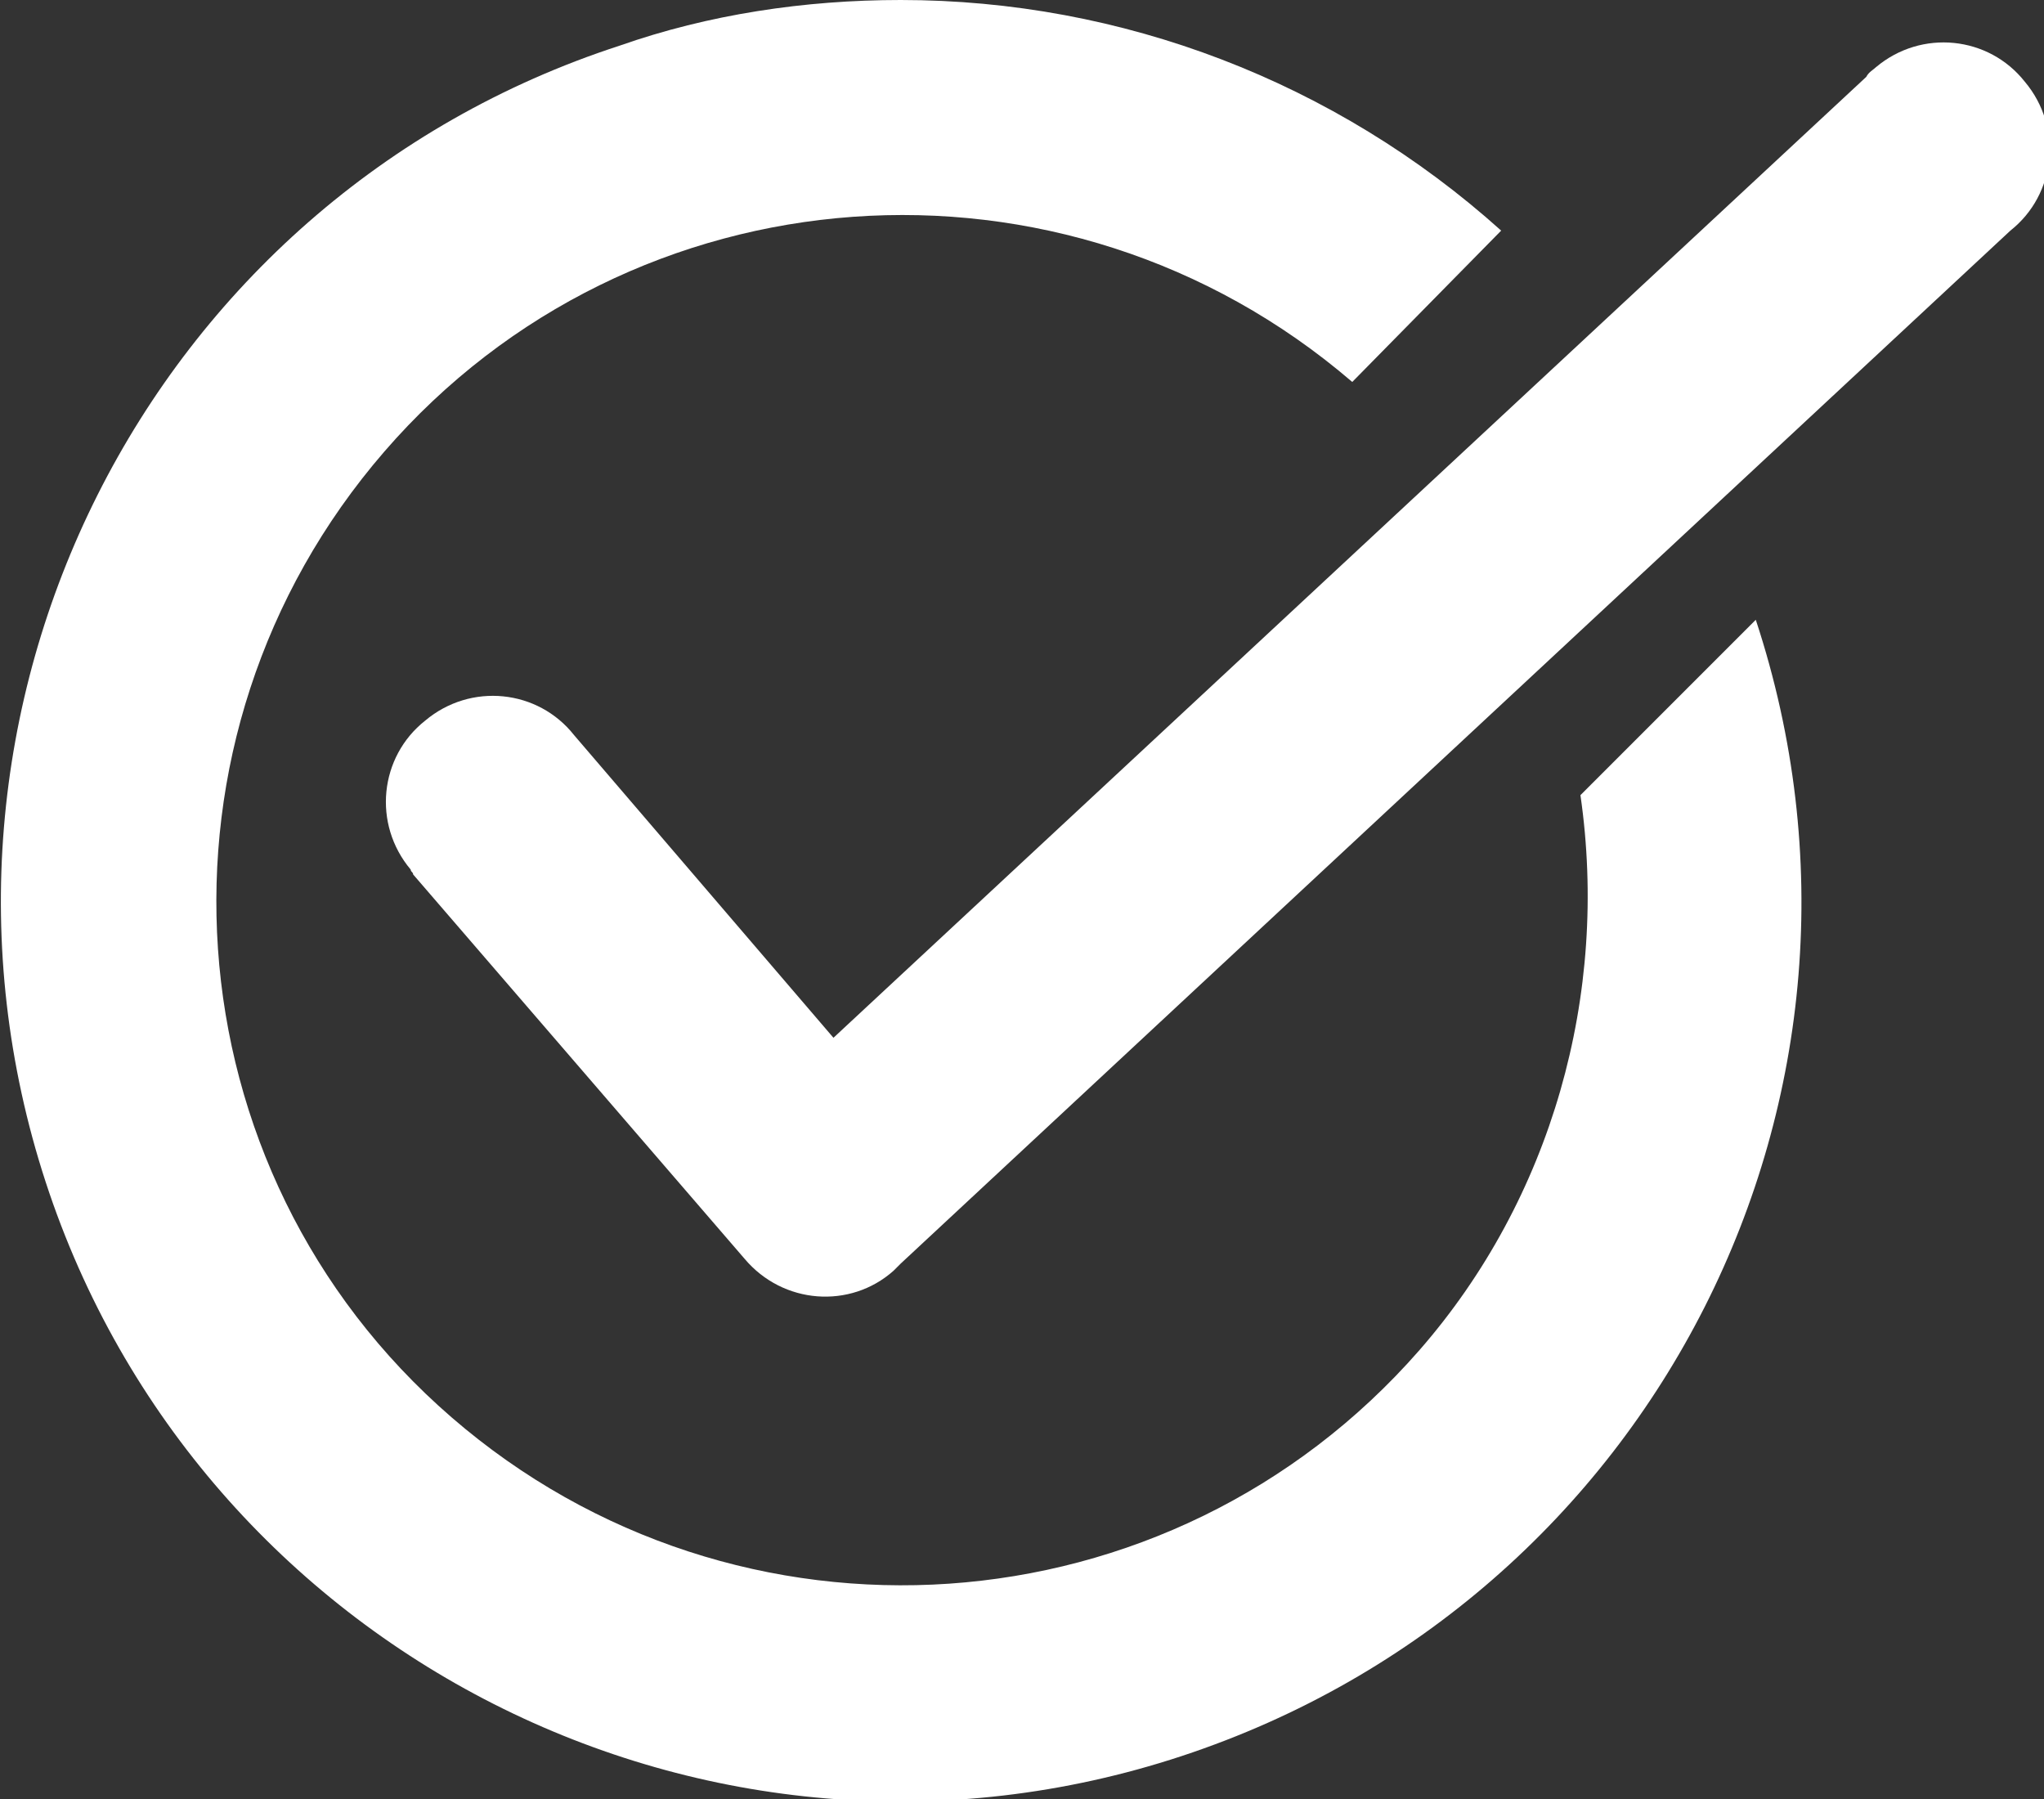 <?xml version="1.0" encoding="utf-8"?>
<!-- Generator: Adobe Illustrator 23.0.2, SVG Export Plug-In . SVG Version: 6.00 Build 0)  -->
<svg version="1.1" id="Layer_1" xmlns="http://www.w3.org/2000/svg" xmlns:xlink="http://www.w3.org/1999/xlink" x="0px" y="0px"
	 viewBox="0 0 85.1 74.9" style="enable-background:new 0 0 85.1 74.9;" xml:space="preserve">
<rect x="0" y="0" width="85.1" height="74.9" fill="#333333" stroke="none"/>
<style type="text/css">
	.st0{fill:#FFFFFF;}
</style>
<title>correct</title>
<g>
	<g id="Layer_1-2">
		<path class="st0" d="M23.9,30.6c-1.5-1.9-4.3-2.2-6.2-0.6c-1.9,1.5-2.2,4.3-0.6,6.2c0,0.1,0.1,0.1,0.1,0.2L31,52.4l3.3-2.9
			L31,52.4c1.6,1.9,4.4,2.1,6.2,0.5c0,0,0,0,0,0c0.1-0.1,0.2-0.2,0.3-0.3L83.7,9.6c1.9-1.5,2.2-4.3,0.6-6.2
			c-1.5-1.9-4.3-2.2-6.2-0.6c-0.1,0.1-0.3,0.2-0.4,0.4l-43,40L23.9,30.6z"/>
		<path class="st0" d="M37.5,0c9.2,0,18.1,3.4,25,9.6l-6.2,6.3C44.3,5.6,26.3,6.9,16,18.8S6.9,48.7,18.8,59s29.9,9.1,40.3-2.8
			c5.5-6.3,7.9-14.8,6.7-23.1l7.3-7.3c6.5,19.7-4.2,40.8-23.9,47.3S8.3,68.8,1.9,49.2S6.1,8.3,25.8,1.9C29.5,0.6,33.5,0,37.5,0z"/>
	</g>
</g>
</svg>
